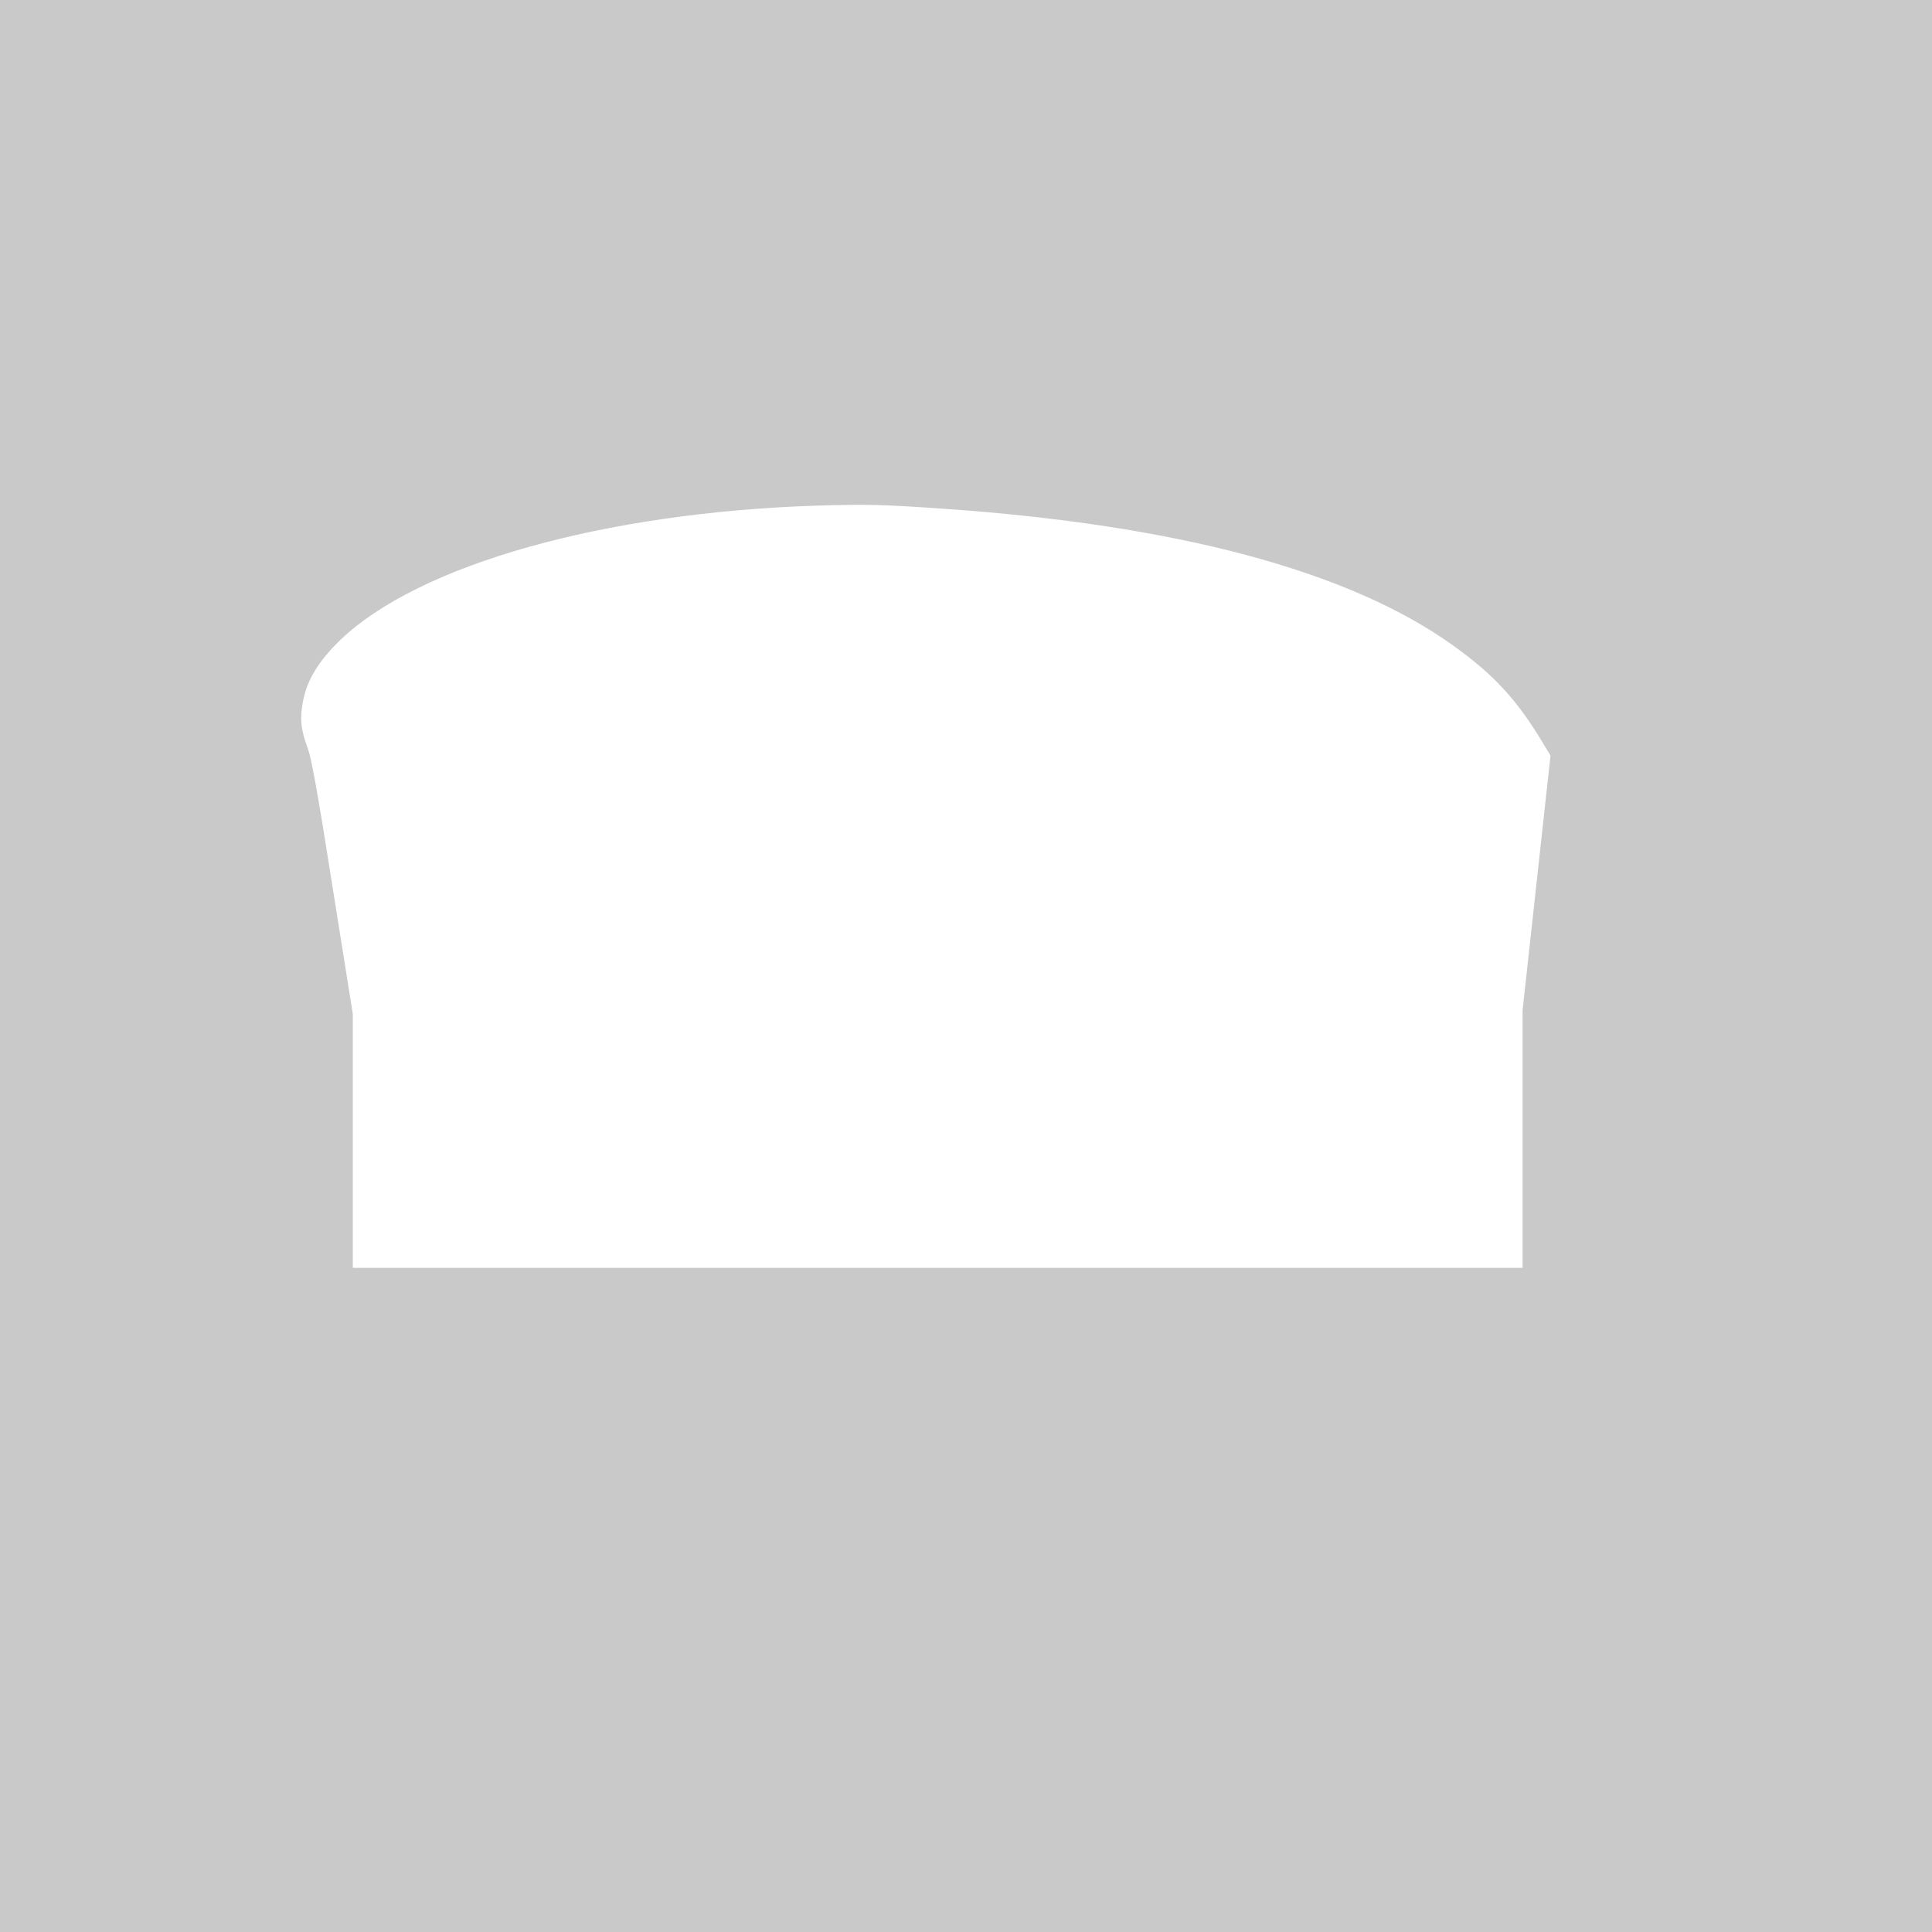 <?xml version="1.0" standalone="no"?>
<!DOCTYPE svg PUBLIC "-//W3C//DTD SVG 20010904//EN"
 "http://www.w3.org/TR/2001/REC-SVG-20010904/DTD/svg10.dtd">
<svg version="1.0" xmlns="http://www.w3.org/2000/svg"
 width="1024pt" height="1024pt" viewBox="0 0 1024 1024"
 preserveAspectRatio="none">

<g transform="translate(0,1024) scale(0.1,-0.1)"
fill="#C9C9C9" stroke="none">
<path d="M0 5120 l0 -5120 5120 0 5120 0 0 5120 0 5120 -5120 0 -5120 0 0
-5120z m4995 2424 c1245 -86 2155 -330 2705 -724 221 -158 342 -291 482 -525
l36 -60 -74 -675 -74 -675 0 -682 0 -683 -3100 0 -3100 0 0 672 0 673 -106
665 c-75 477 -112 685 -130 735 -37 102 -44 152 -33 229 18 130 80 236 205
356 417 398 1393 673 2519 710 263 8 356 6 670 -16z"/>
</g>
</svg>

